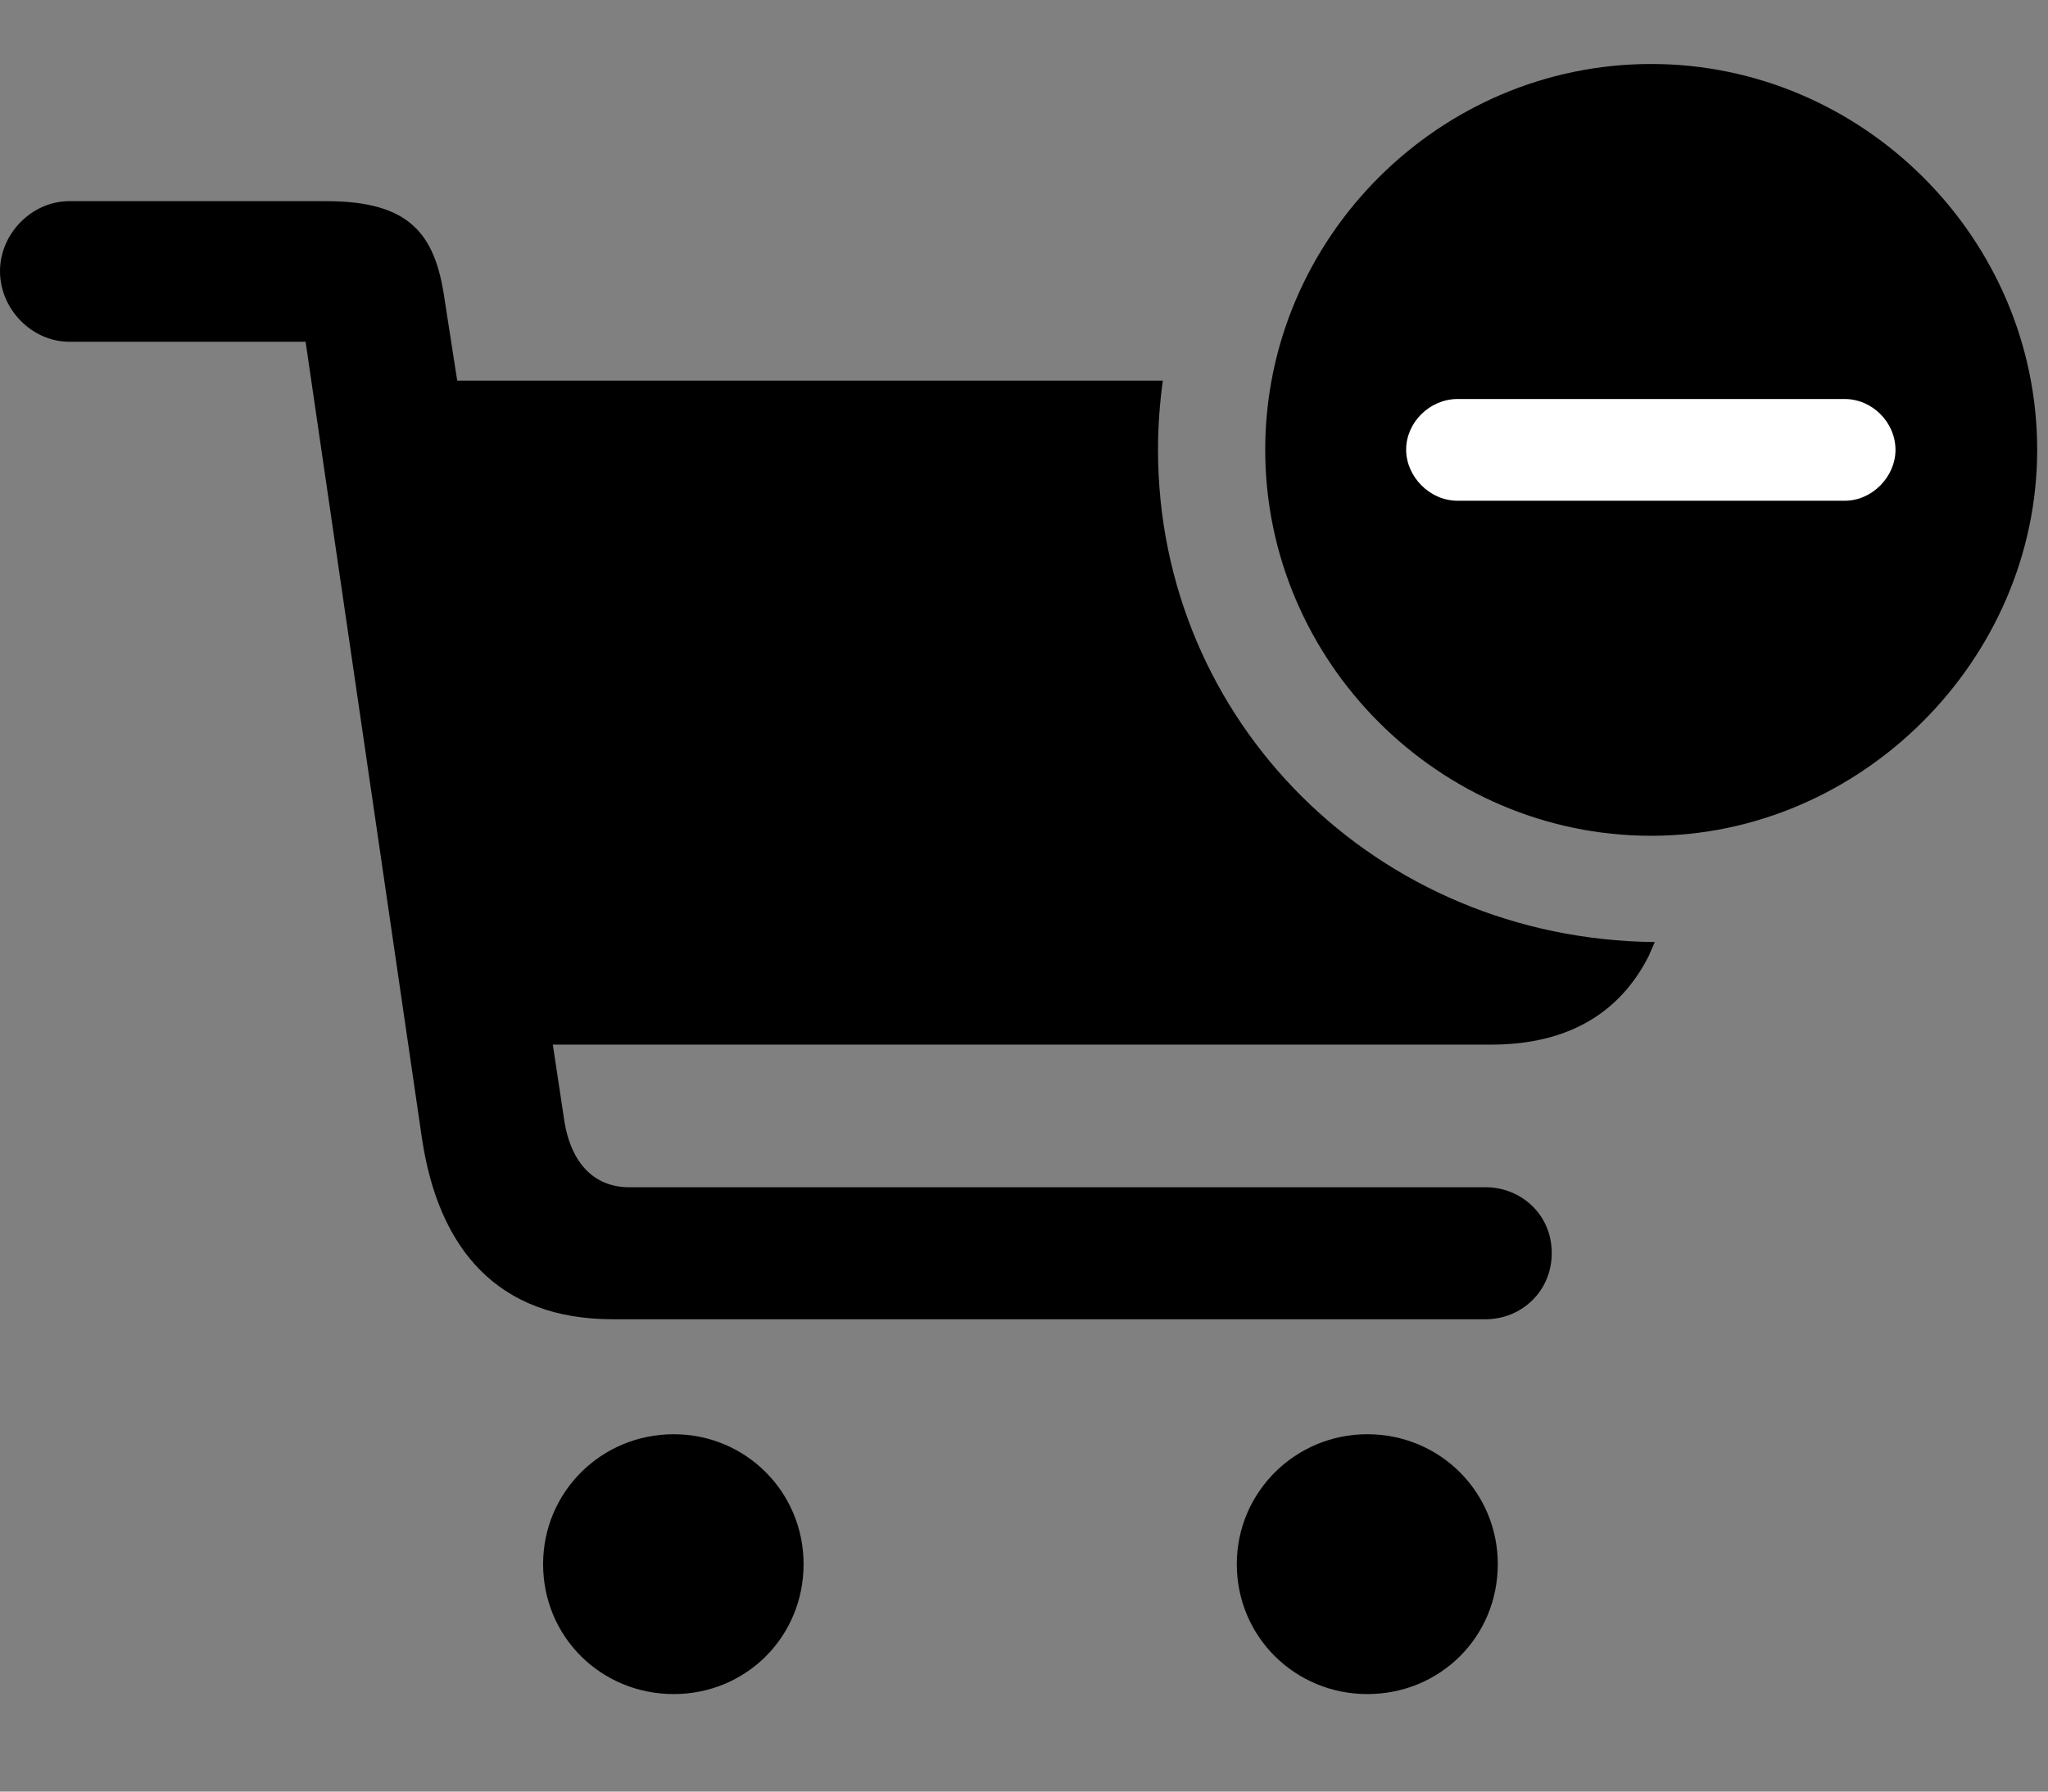 <svg width="32" height="28" viewBox="0 0 32 28" fill="none" xmlns="http://www.w3.org/2000/svg">
<rect x="0" y="0" width="32" height="28" fill="#808080" stroke="none"/>
<path d="M9.572 20.618H23.214C23.761 20.618 24.246 20.192 24.246 19.583C24.246 18.976 23.761 18.555 23.214 18.555H9.832C9.261 18.555 8.922 18.149 8.821 17.54L8.638 16.326H23.3C24.502 16.326 25.312 15.828 25.76 14.943L25.856 14.723C21.507 14.679 18.094 11.274 18.094 7.029C18.094 6.669 18.12 6.307 18.169 5.949H7.144L6.944 4.661C6.798 3.653 6.399 3.144 5.101 3.144H1.082C0.5 3.144 0 3.649 0 4.238C0 4.834 0.5 5.341 1.082 5.341H4.775L6.591 17.778C6.85 19.535 7.788 20.618 9.572 20.618ZM8.486 24.445C8.486 25.583 9.393 26.476 10.527 26.476C11.655 26.476 12.556 25.583 12.556 24.445C12.556 23.32 11.655 22.415 10.527 22.415C9.393 22.415 8.486 23.32 8.486 24.445ZM19.325 24.445C19.325 25.583 20.239 26.476 21.364 26.476C22.5 26.476 23.403 25.583 23.403 24.445C23.403 23.32 22.5 22.415 21.364 22.415C20.239 22.415 19.325 23.32 19.325 24.445Z" fill="black"/>
<path d="M25.8 13.062C29.071 13.062 31.831 10.317 31.831 7.029C31.831 3.719 29.1 1 25.8 1C22.488 1 19.769 3.719 19.769 7.029C19.769 10.337 22.488 13.062 25.8 13.062Z" fill="black"/>
<path d="M22.775 7.826C22.339 7.826 21.973 7.45 21.971 7.031C21.969 6.602 22.339 6.236 22.775 6.236H28.824C29.253 6.236 29.617 6.6 29.617 7.031C29.617 7.45 29.253 7.826 28.824 7.826H22.775Z" fill="white"/>
</svg>
